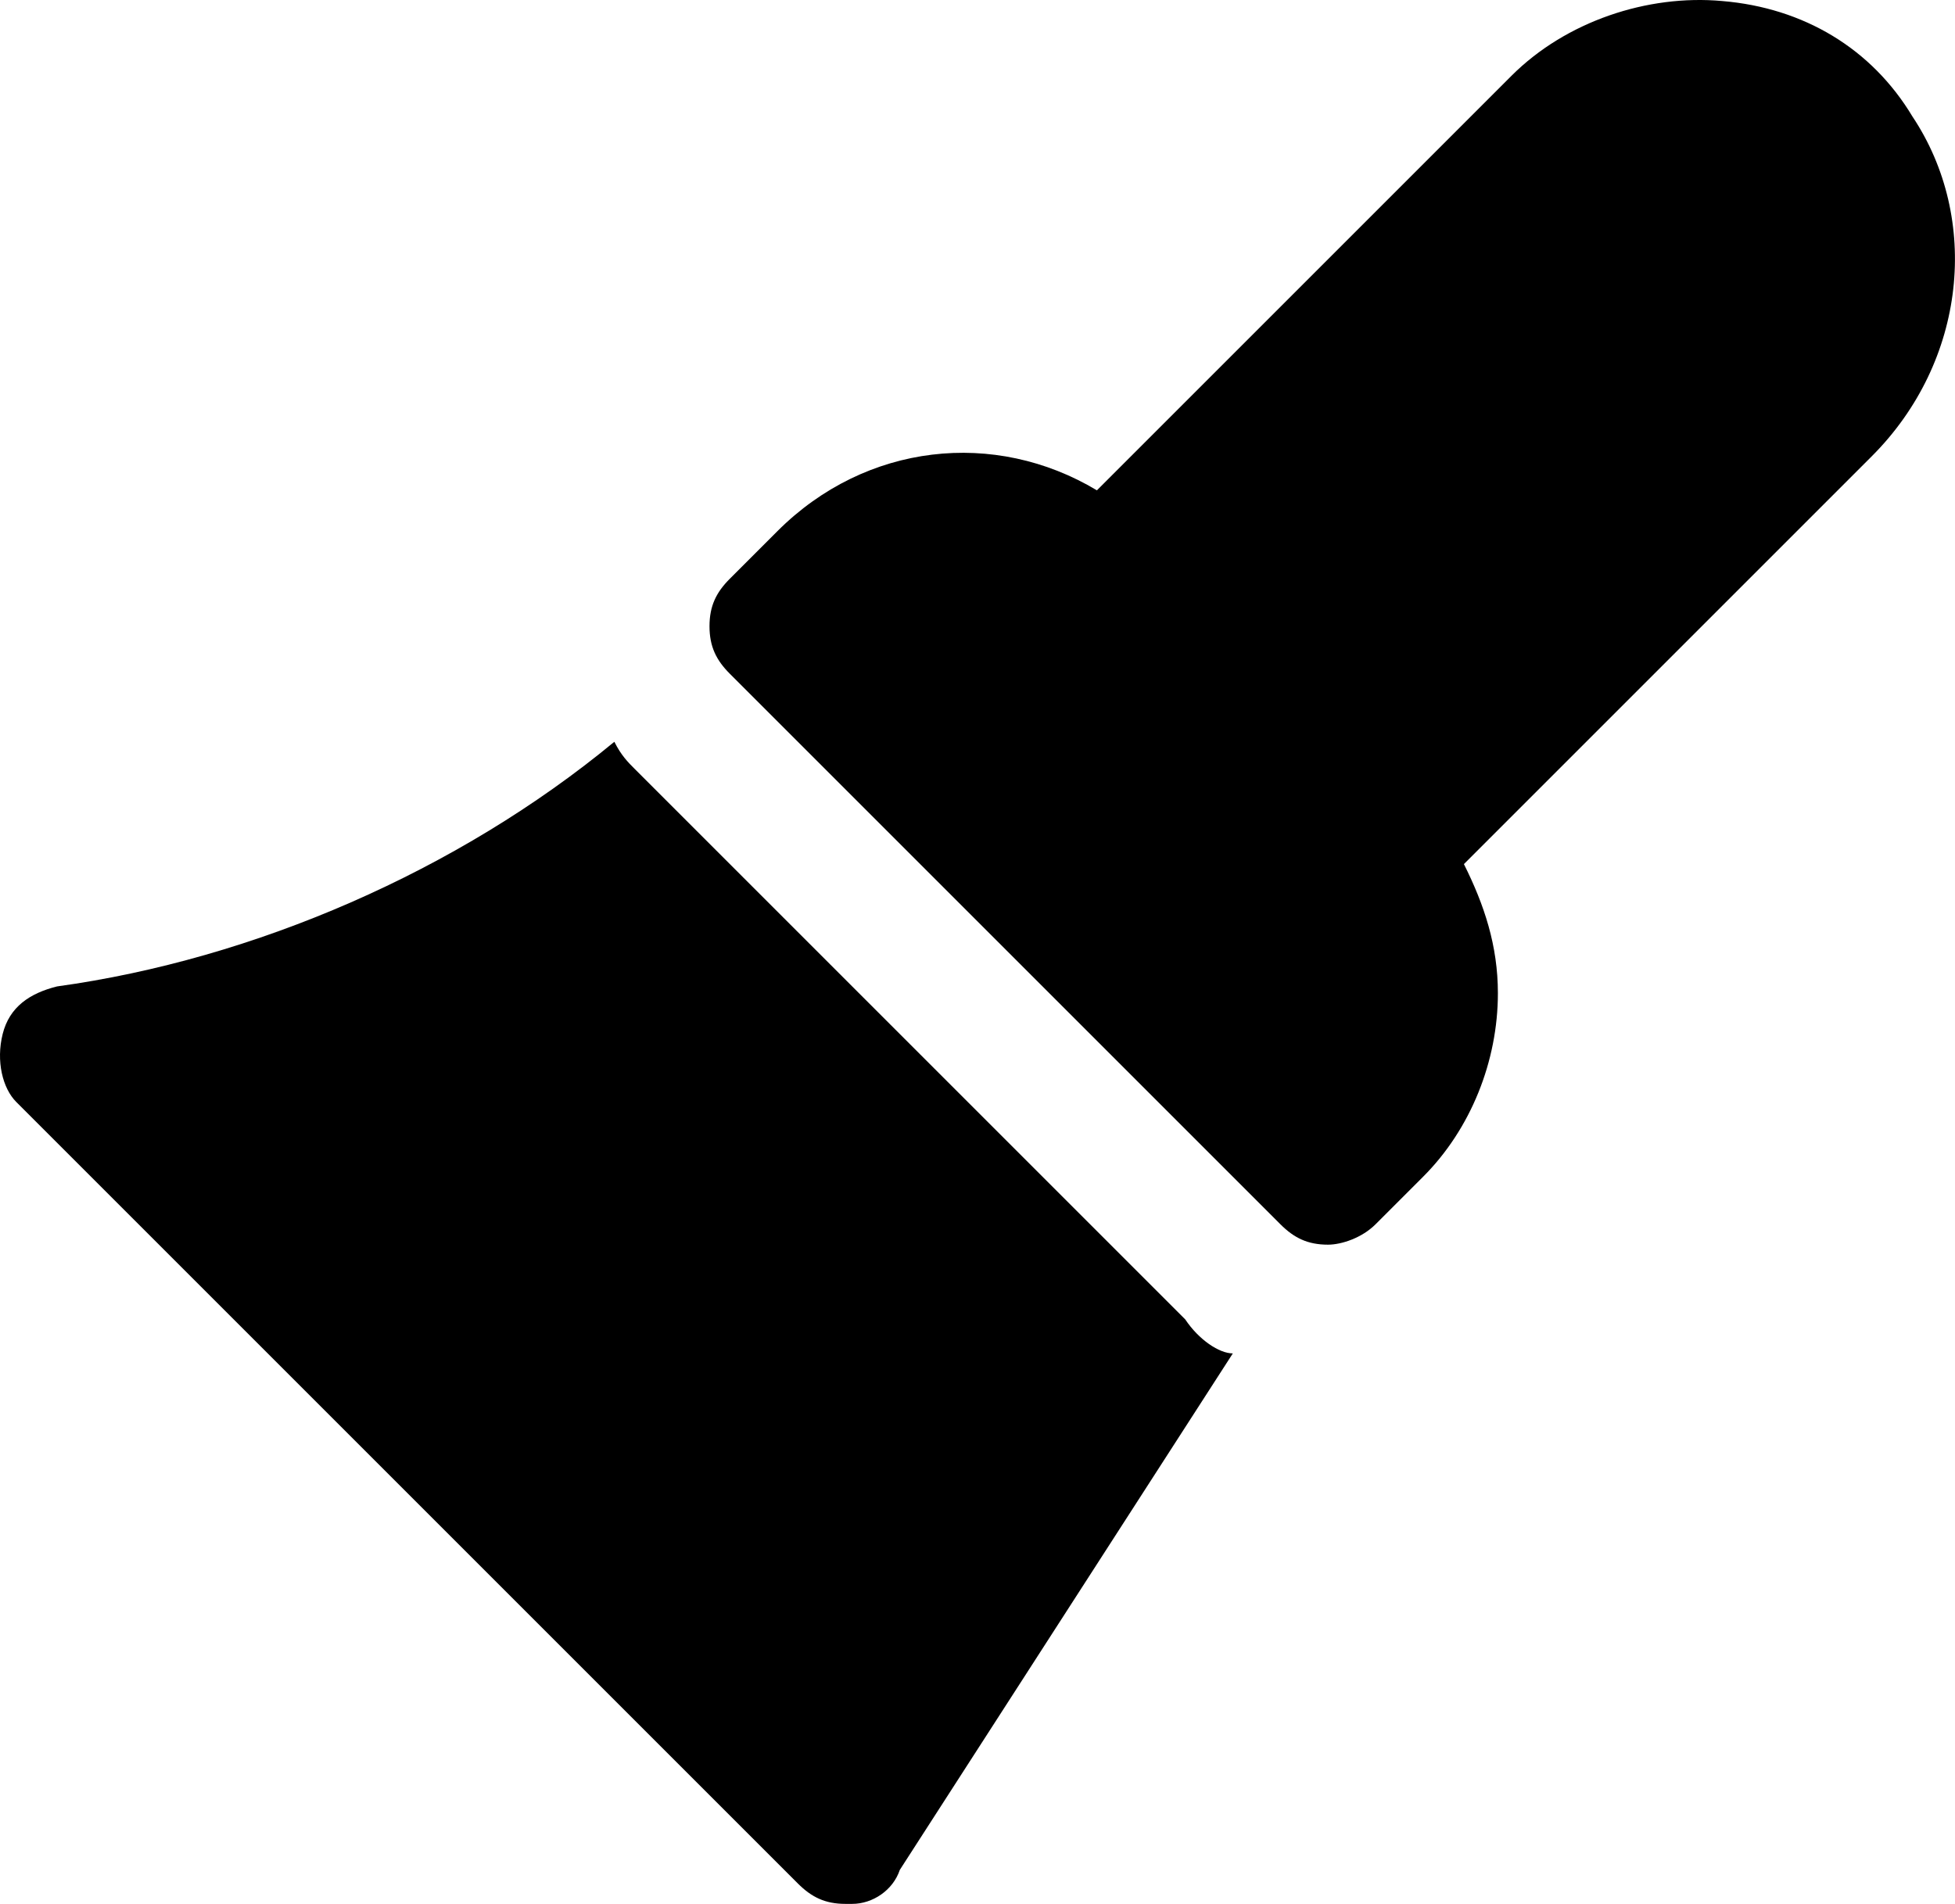 <svg width="10913" height="10629" viewBox="0 0 10913 10629" fill="none" xmlns="http://www.w3.org/2000/svg">
<path d="M7412.92 6948.5C7299.11 6948.5 7223.23 6910.56 7147.35 6834.69L4074.32 3761.66C3998.44 3685.78 3960.5 3609.9 3960.5 3496.09C3960.5 3382.27 3998.44 3306.39 4074.32 3230.52L4339.89 2964.94C4833.09 2471.74 5553.93 2395.86 6123.01 2737.31L8437.27 423.055C8740.78 119.545 9196.04 -32.209 9613.36 5.729C10068.6 43.668 10448 271.3 10675.6 650.686C11055 1219.77 10979.2 2016.48 10448 2547.62L8171.7 4823.94C8285.51 5051.57 8361.39 5279.2 8361.39 5544.77C8361.39 5924.16 8209.63 6303.55 7944.06 6569.12L7678.49 6834.69C7602.62 6910.56 7488.8 6948.5 7412.92 6948.5Z" fill="black"/>
<path d="M6616.21 7365.83L3543.18 4292.8C3505.24 4254.86 3467.3 4216.92 3429.36 4141.05C2556.77 4861.88 1418.61 5355.08 318.393 5506.84C166.638 5544.78 52.822 5620.65 14.883 5772.41C-23.055 5924.16 14.883 6075.92 90.761 6151.8L4453.71 10514.7C4529.58 10590.6 4605.46 10628.6 4719.28 10628.6H4757.22C4871.03 10628.6 4984.85 10552.7 5022.79 10438.9L6881.78 7555.53C6805.9 7555.53 6692.09 7479.65 6616.21 7365.83Z" fill="black"/>
</svg>
